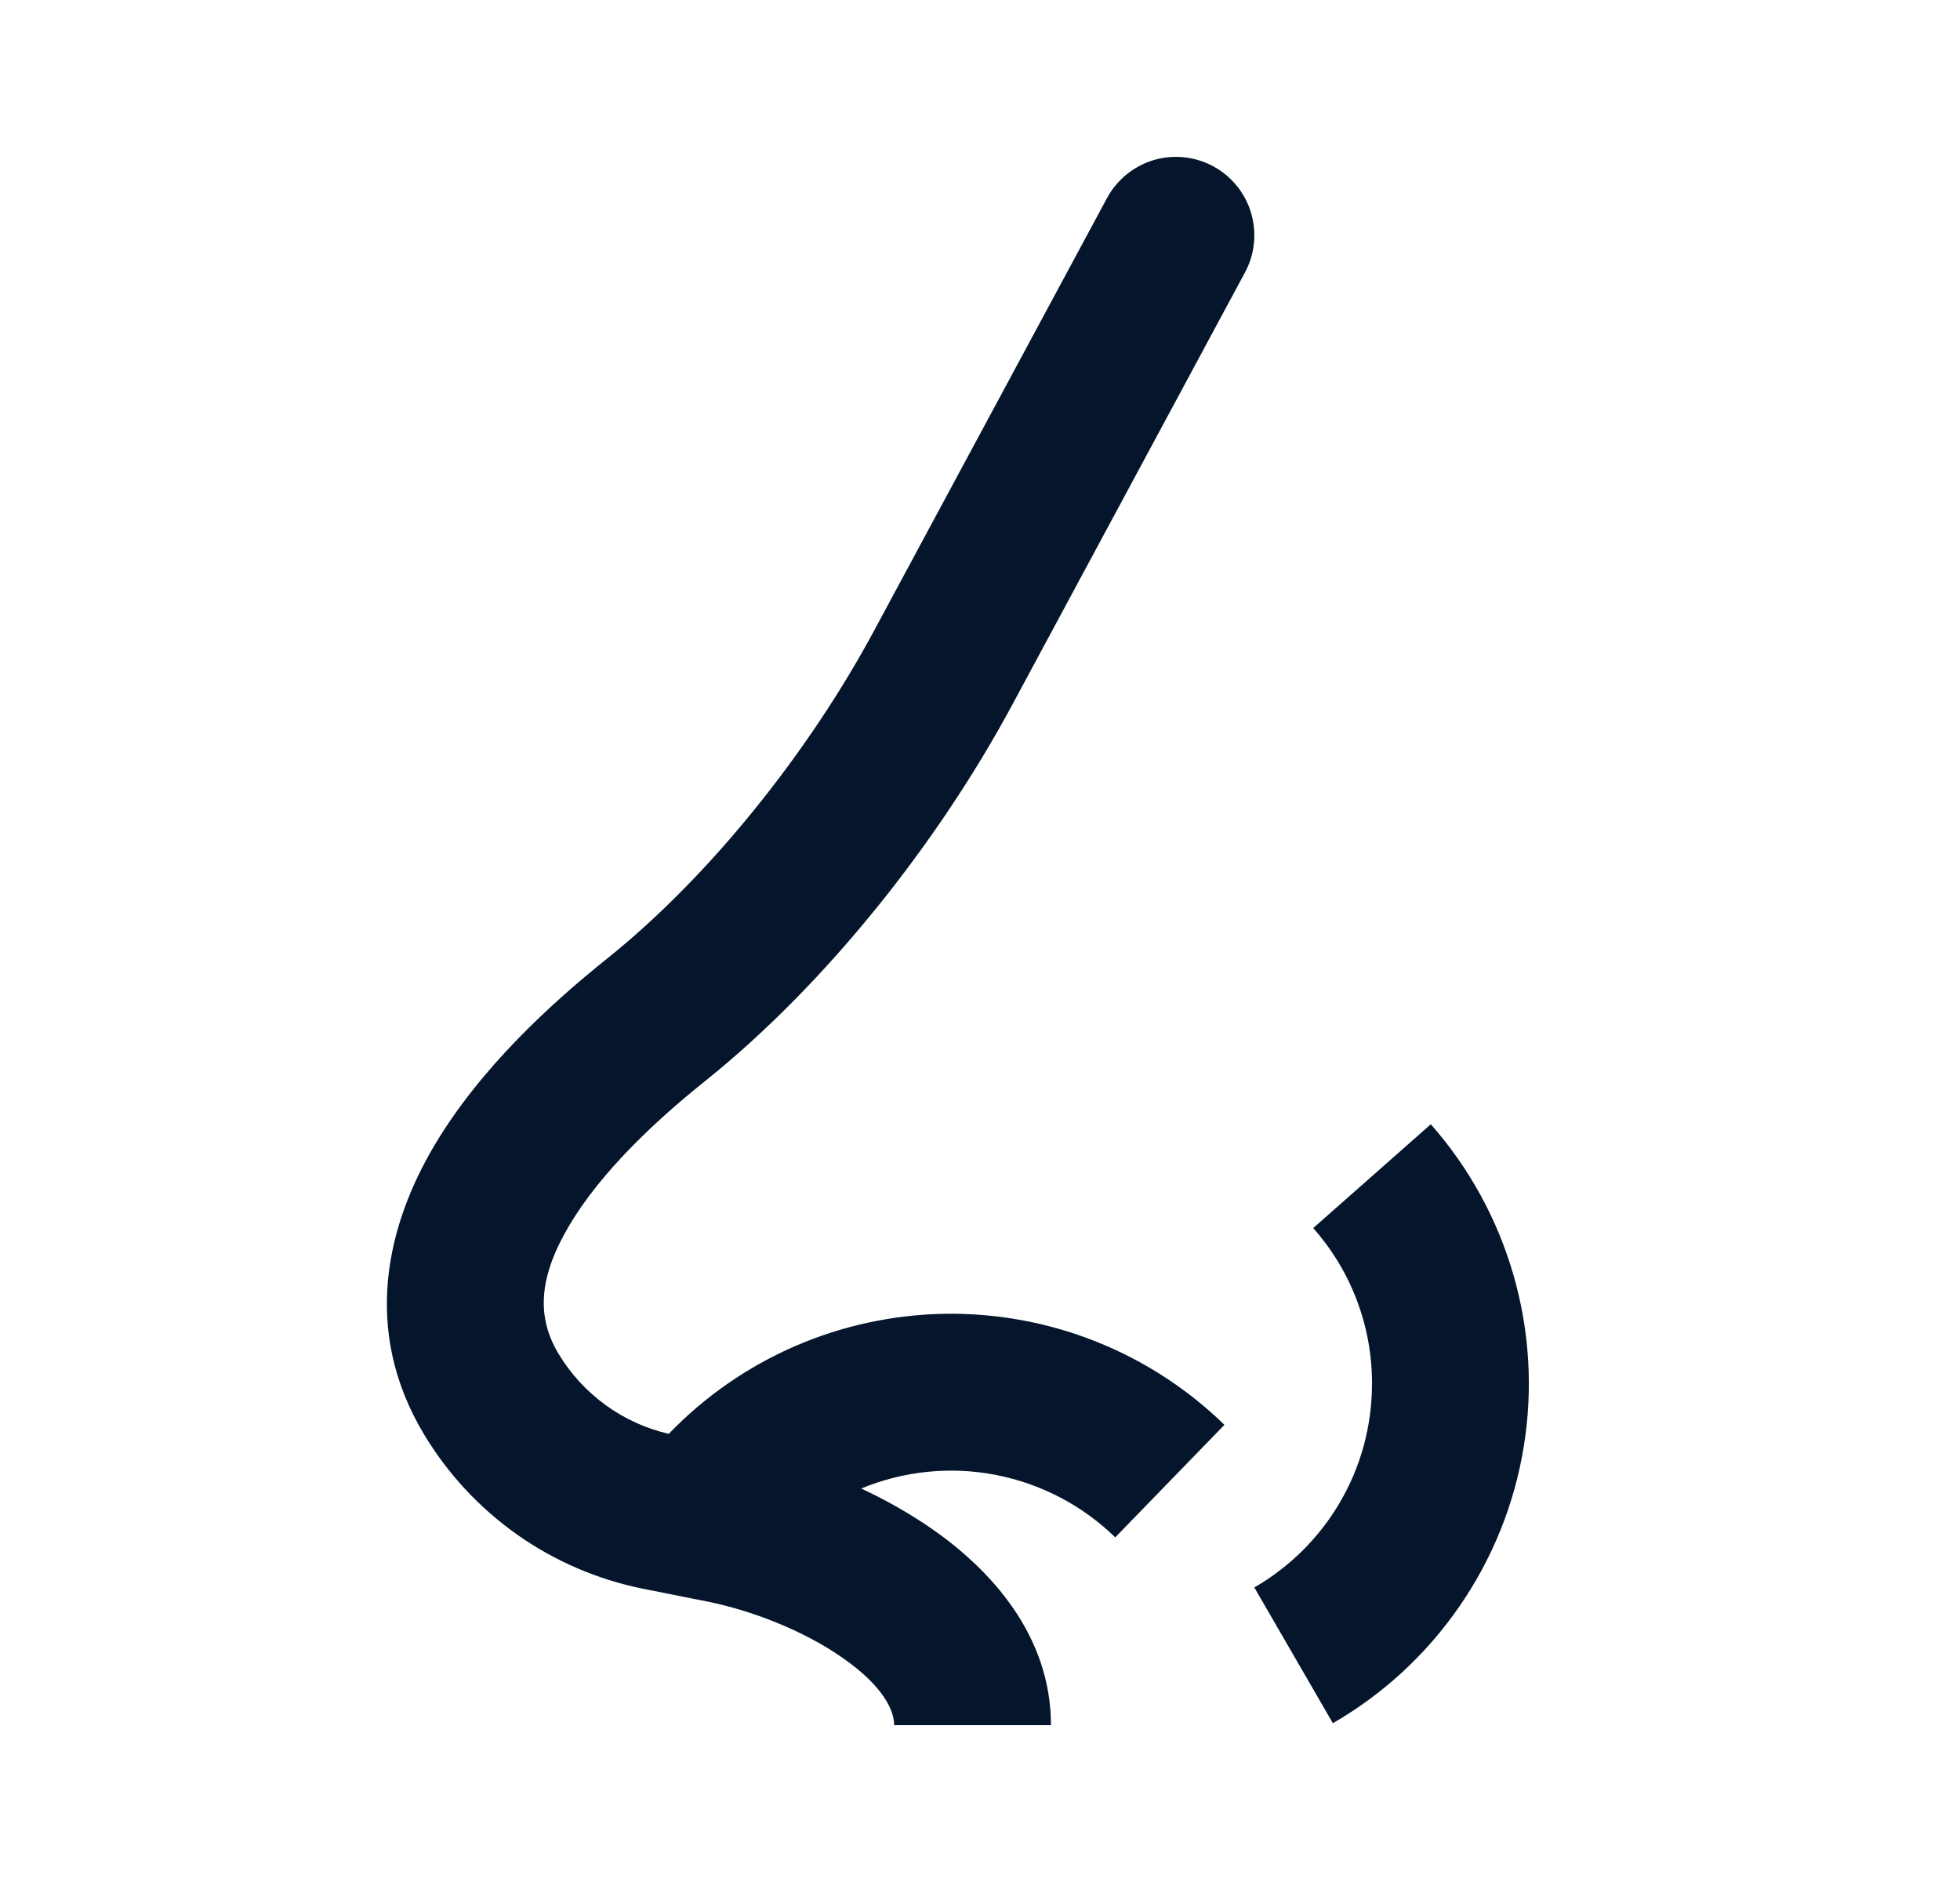<svg width="25" height="24" viewBox="0 0 25 24" fill="none" xmlns="http://www.w3.org/2000/svg">
<path fill-rule="evenodd" clip-rule="evenodd" d="M15.474 2.12C15.707 2.246 15.881 2.459 15.957 2.713C16.033 2.967 16.006 3.241 15.88 3.474L12.906 8.998C11.973 10.73 10.549 12.541 8.988 13.791C8.344 14.306 7.661 14.953 7.262 15.626C6.877 16.274 6.836 16.783 7.122 17.26C7.434 17.78 7.942 18.149 8.53 18.285C8.987 17.811 9.533 17.431 10.137 17.168C10.741 16.906 11.391 16.765 12.05 16.754C12.709 16.744 13.363 16.863 13.975 17.106C14.588 17.349 15.146 17.711 15.618 18.17L14.225 19.605C13.805 19.196 13.274 18.919 12.698 18.808C12.123 18.697 11.527 18.758 10.985 18.982C11.299 19.129 11.605 19.301 11.889 19.498C12.619 20.006 13.405 20.84 13.405 22H11.405C11.405 21.815 11.271 21.505 10.745 21.14C10.248 20.792 9.585 20.537 9.029 20.425L8.205 20.261C7.627 20.145 7.079 19.91 6.598 19.571C6.116 19.231 5.71 18.794 5.407 18.289C4.606 16.953 4.941 15.617 5.542 14.605C6.128 13.617 7.038 12.789 7.738 12.229C9.06 11.172 10.32 9.582 11.145 8.05L14.12 2.526C14.246 2.293 14.459 2.119 14.713 2.042C14.967 1.966 15.241 1.995 15.474 2.12ZM17.5 17.645C17.502 16.914 17.235 16.208 16.75 15.661L18.25 14.337C18.74 14.892 19.1 15.55 19.305 16.261C19.51 16.973 19.555 17.721 19.435 18.452C19.316 19.183 19.035 19.878 18.614 20.487C18.193 21.097 17.642 21.605 17.001 21.975L15.999 20.244C16.899 19.724 17.5 18.754 17.5 17.644" fill="#05162C"/>
</svg>

